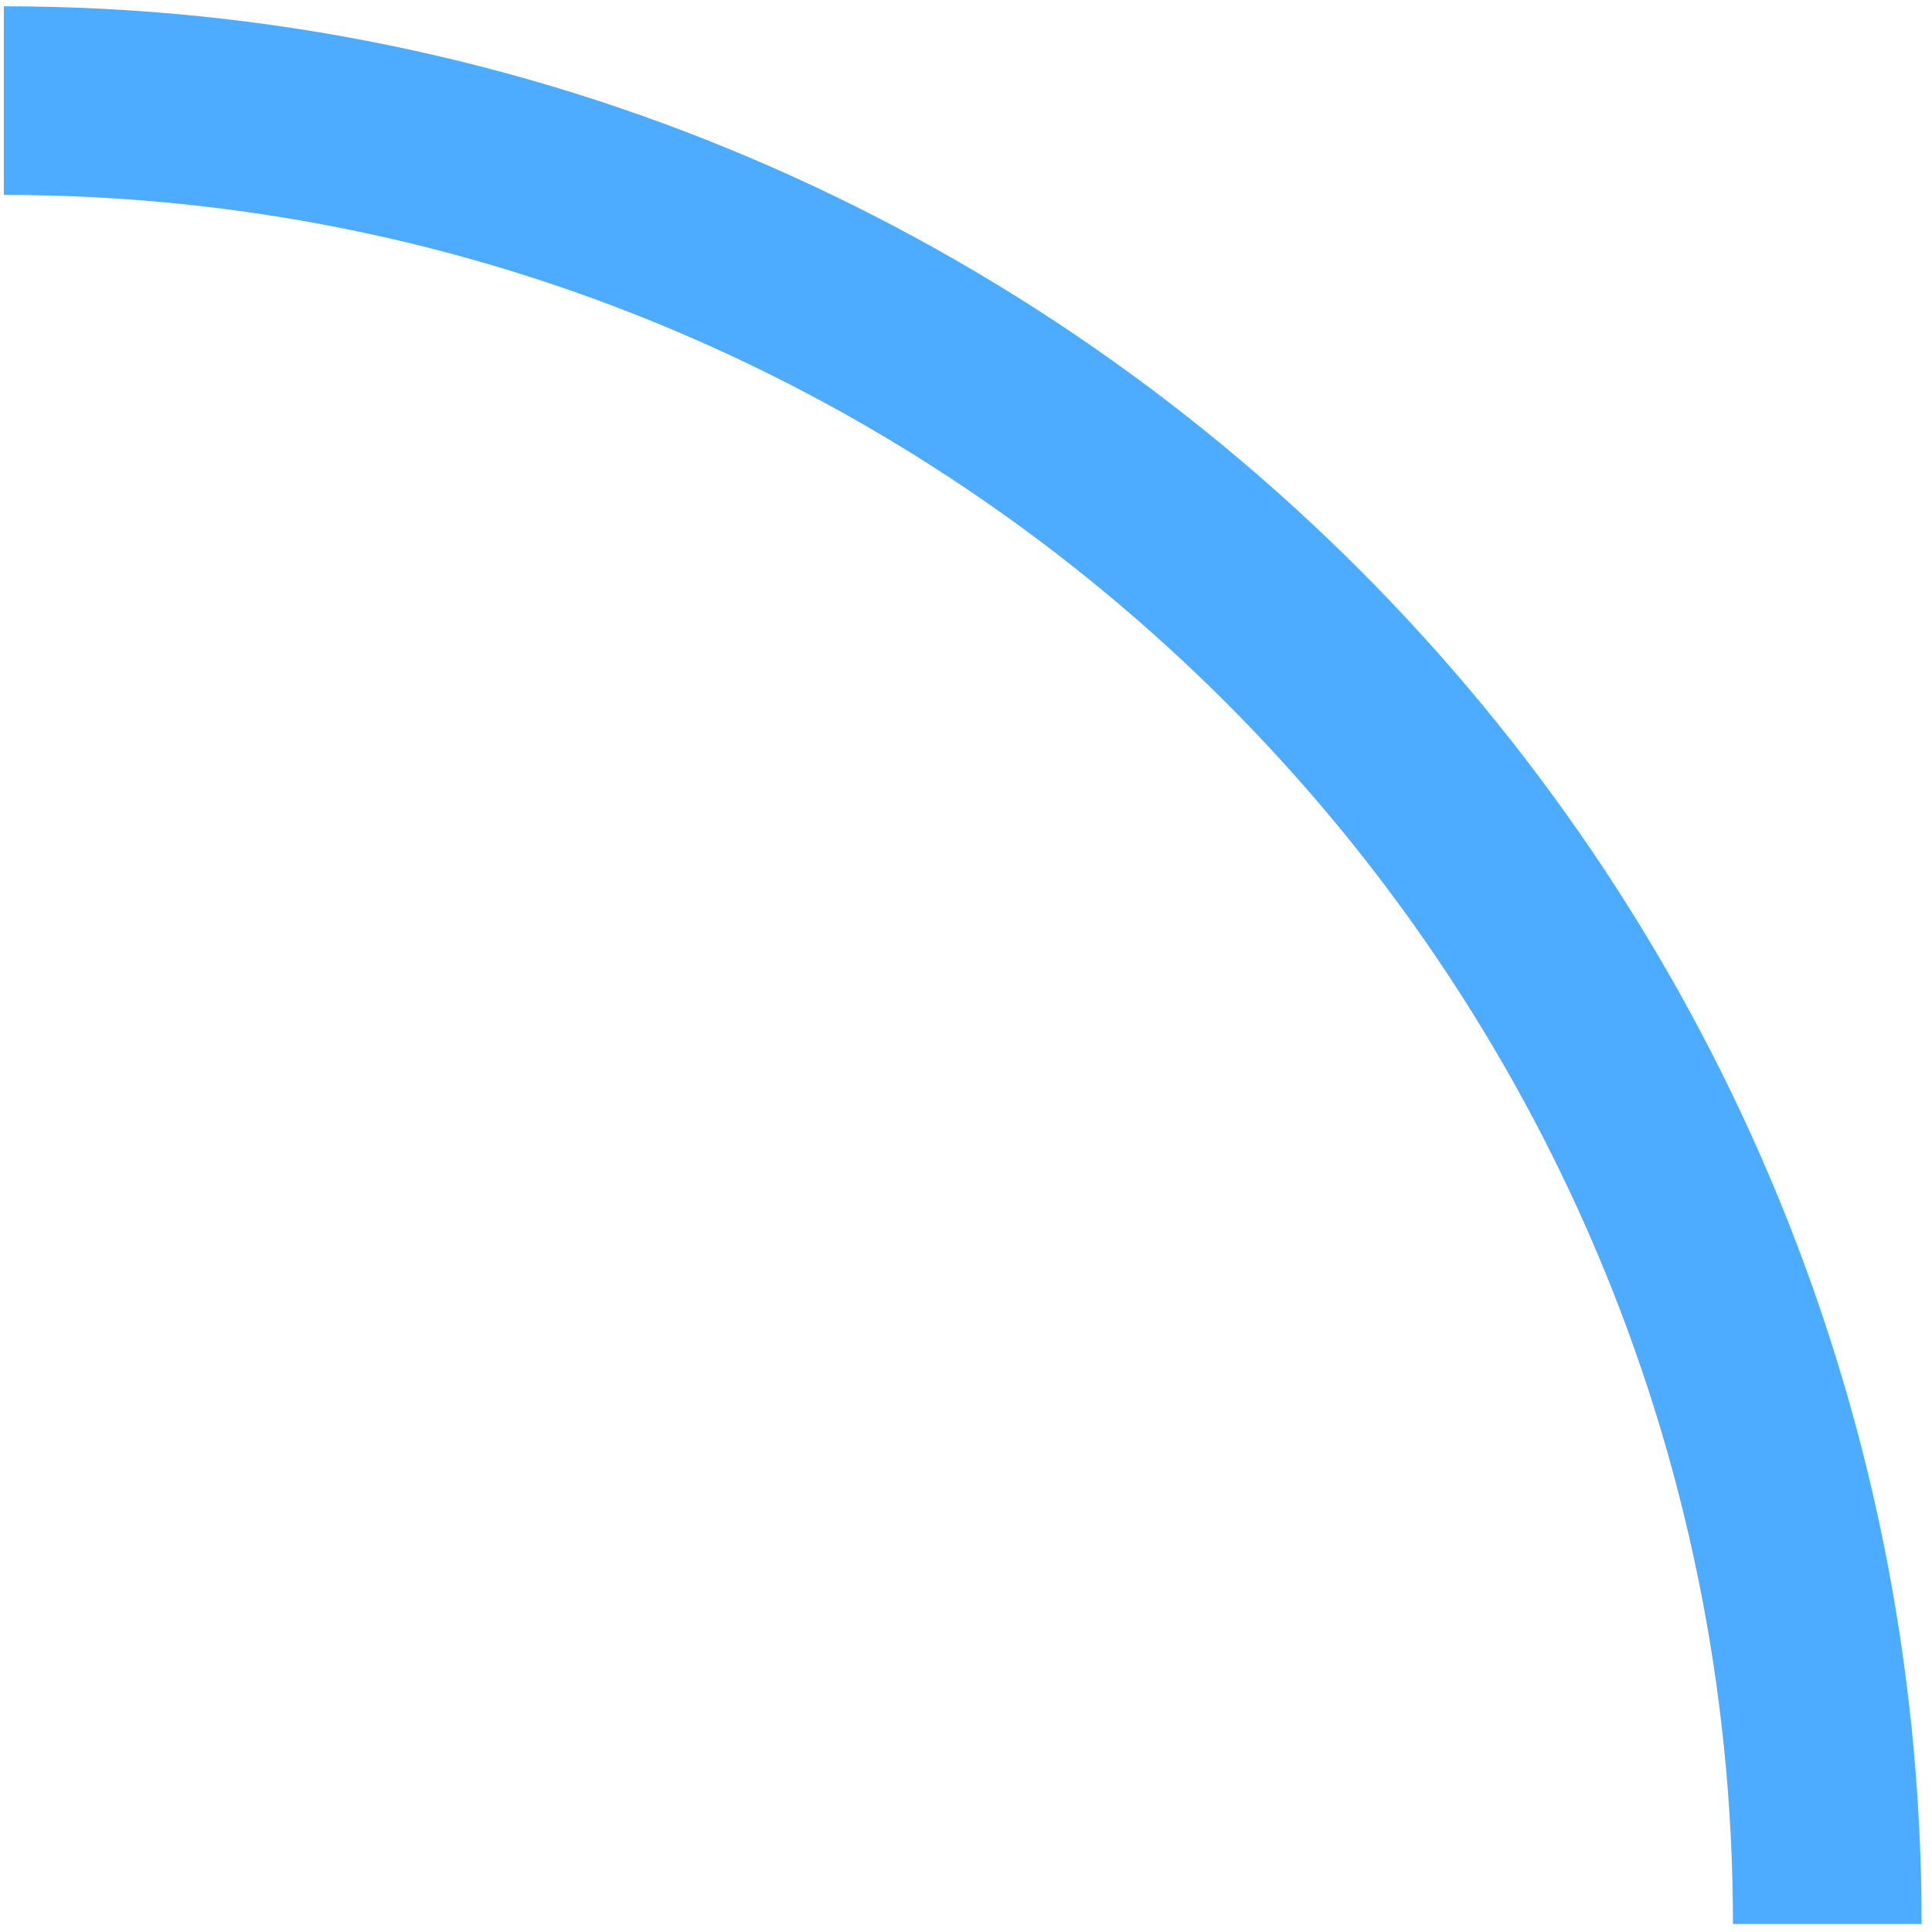 <svg width="162" height="162" viewBox="0 0 162 162" fill="none" xmlns="http://www.w3.org/2000/svg">
<path d="M161.128 161.332H145.311C145.311 81.457 80.199 16.345 0.324 16.345V0.528C88.898 0.528 161.128 72.758 161.128 161.332Z" fill="#4DACFF"/>
</svg>
